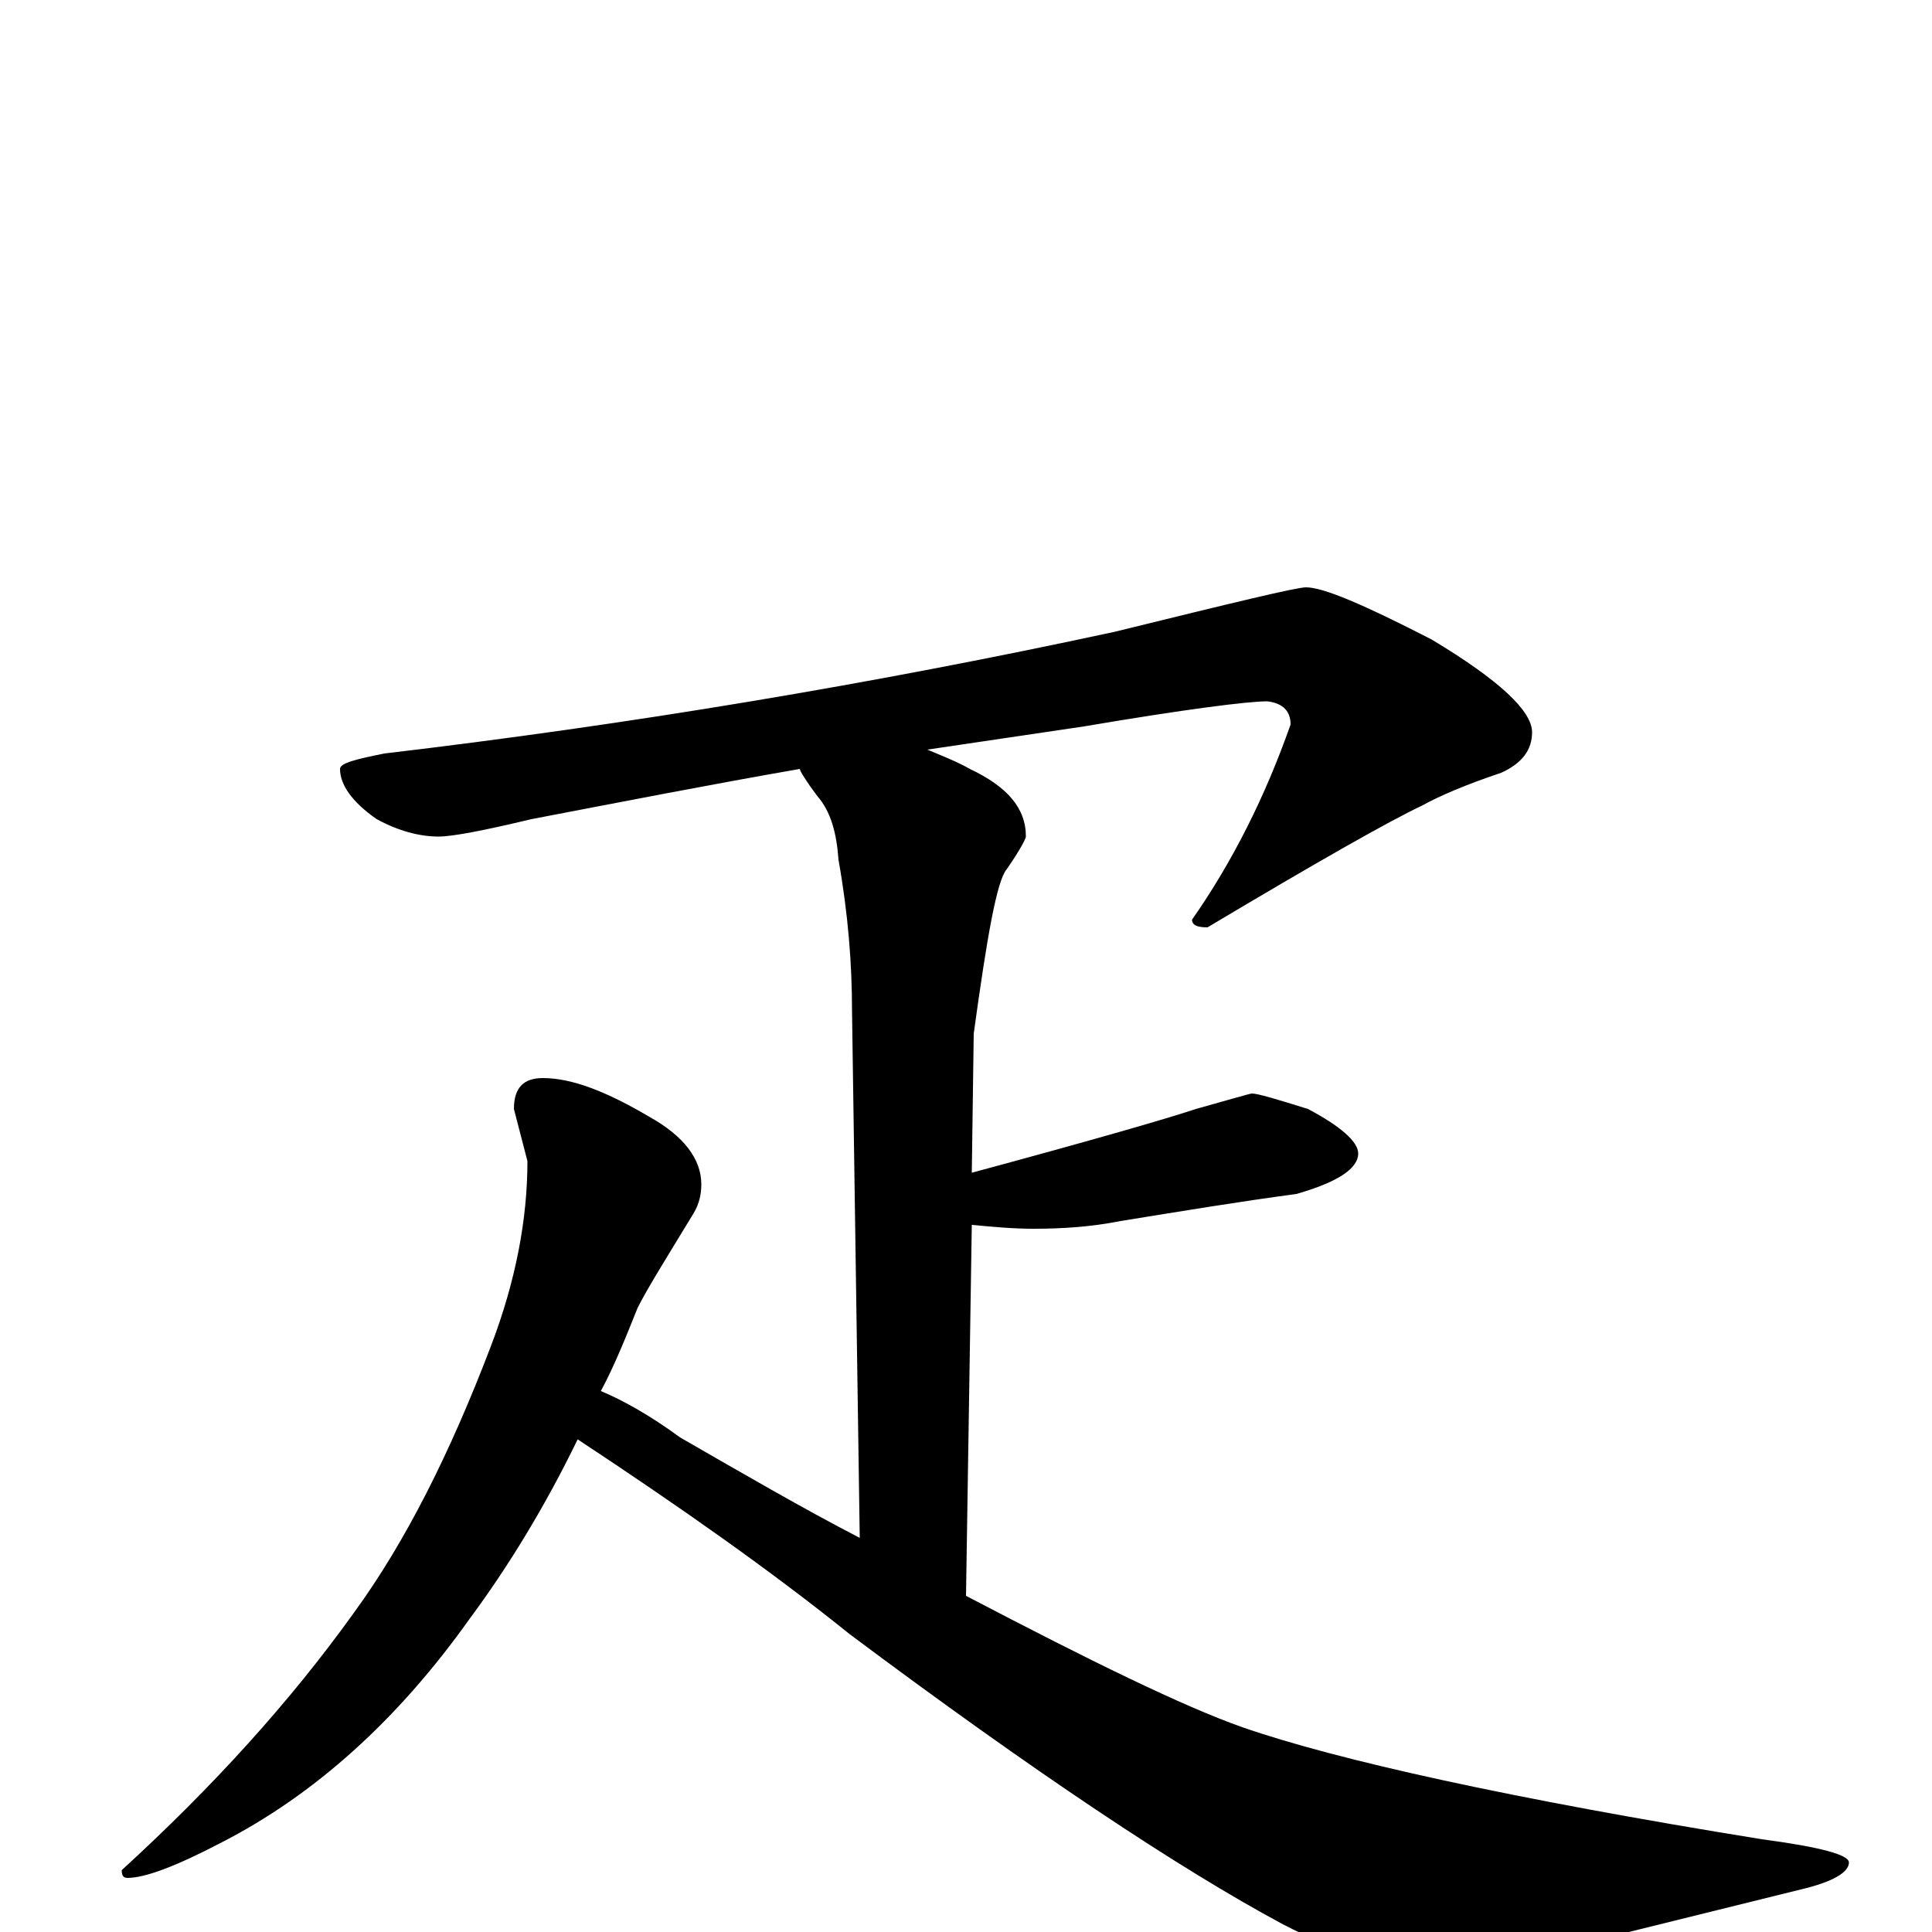 <?xml version="1.0" encoding="utf-8" ?>
<!DOCTYPE svg PUBLIC "-//W3C//DTD SVG 1.1//EN" "http://www.w3.org/Graphics/SVG/1.1/DTD/svg11.dtd">
<svg version="1.1" id="Layer_1" xmlns="http://www.w3.org/2000/svg" xmlns:xlink="http://www.w3.org/1999/xlink" x="0px" y="145px" width="1000px" height="1000px" viewBox="0 0 1000 1000" enable-background="new 0 0 1000 1000" xml:space="preserve">
<g id="Layer_1">
<path id="glyph" transform="matrix(1 0 0 -1 0 1000)" d="M676,696C685,696 706,687 741,669C776,648 793,632 793,621C793,612 788,605 777,600C759,594 745,588 736,583C719,575 682,554 625,520C620,520 617,521 617,524C638,554 655,588 668,625C668,632 664,636 656,637C646,637 614,633 561,624C534,620 507,616 480,612C487,609 495,606 502,602C521,593 531,582 531,567C531,566 528,560 521,550C516,544 511,516 504,465l-1,-72C566,410 604,421 619,426C637,431 647,434 648,434C651,434 661,431 677,426C694,417 703,409 703,403C703,395 692,388 671,382C641,378 611,373 580,368C565,365 550,364 535,364C524,364 514,365 503,366l-3,-192C565,140 612,117 643,106C692,89 782,69 912,48C942,44 957,40 957,36C957,31 949,26 932,22l-93,-23C796,-13 764,-19 743,-19C720,-19 693,-11 664,4C610,33 535,83 440,154C399,187 352,220 299,255C282,220 263,189 243,162C206,110 163,71 114,46C91,34 75,28 66,28C64,28 63,29 63,32C110,75 150,119 183,165C210,202 233,248 254,303C267,337 273,369 273,399l-7,27C266,437 271,442 281,442C296,442 314,435 336,422C354,412 363,400 363,387C363,382 362,377 359,372C345,349 335,333 330,323C324,308 318,293 311,280C323,275 337,267 352,256C385,237 416,219 445,204l-4,273C441,501 439,527 434,555C433,569 430,580 423,588C417,596 414,601 414,602C368,594 322,585 275,576C250,570 234,567 227,567C217,567 206,570 195,576C182,585 176,594 176,602C176,605 184,607 199,610C326,625 452,646 577,673C638,688 671,696 676,696z"/>
</g>
</svg>
